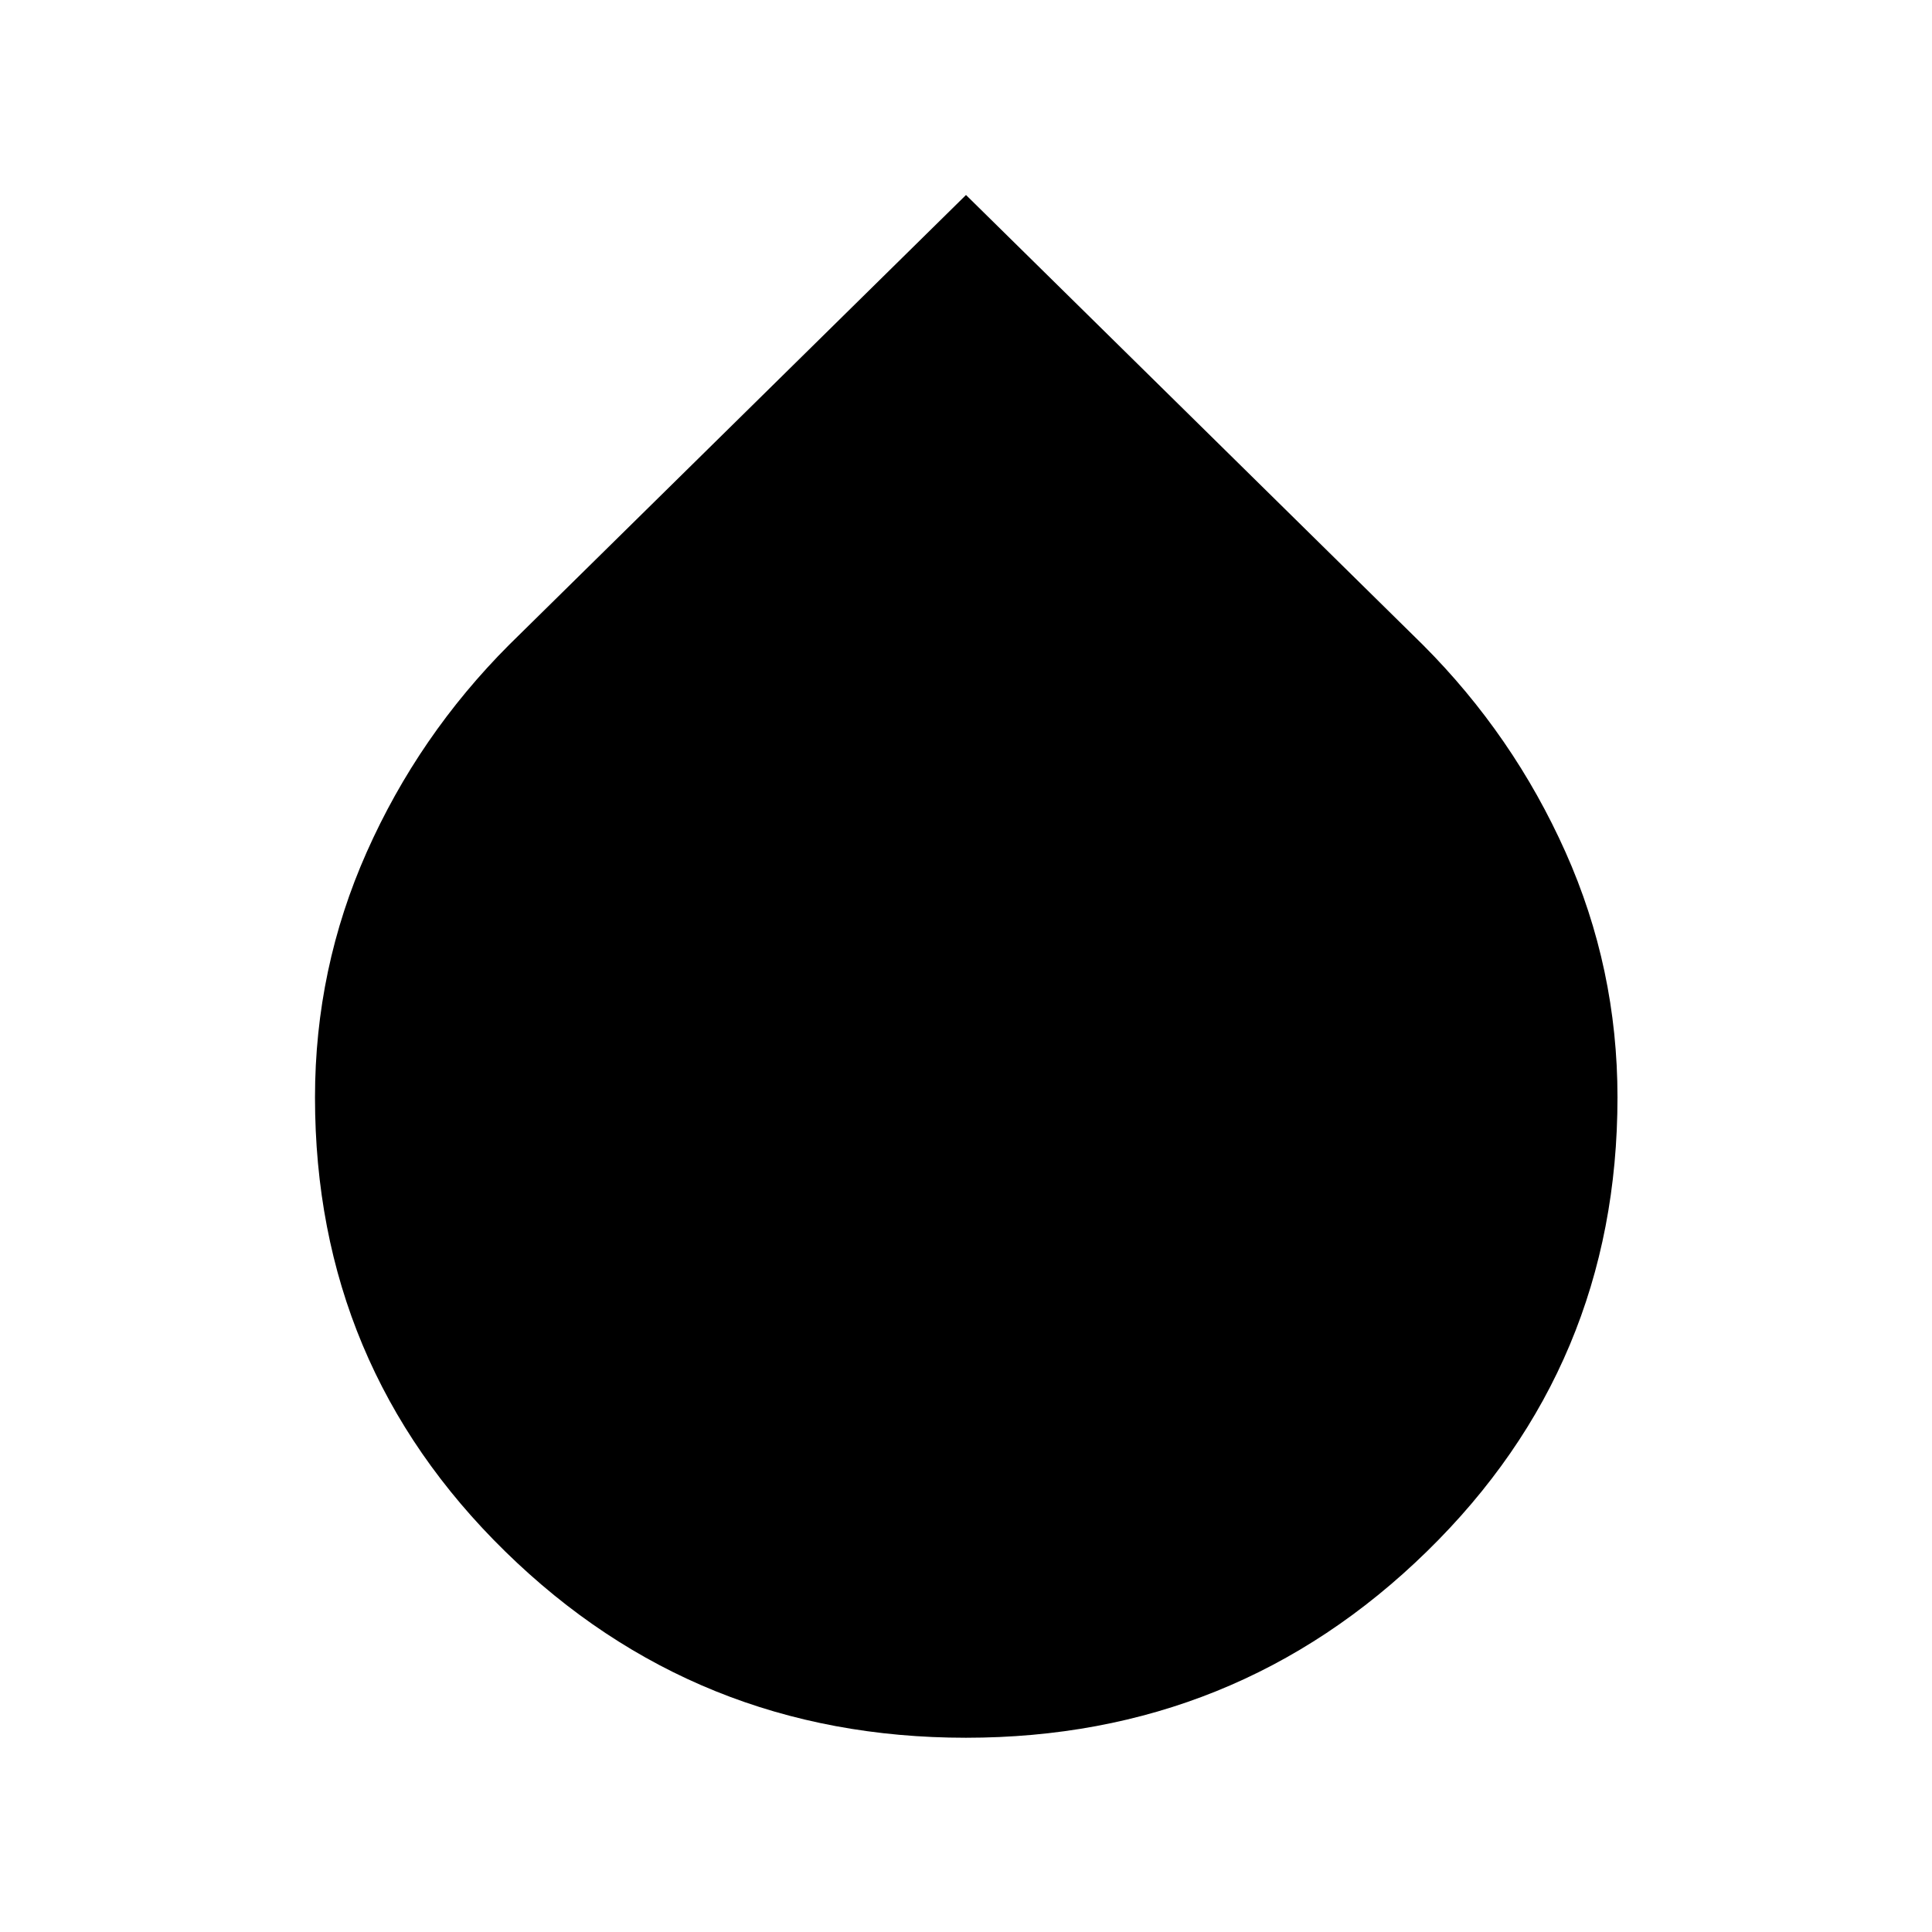 <svg xmlns="http://www.w3.org/2000/svg" height="48" viewBox="0 -960 960 960" width="48"><path d="M479.95-96.52q-134.34 0-228.88-92.53-94.55-92.53-94.55-225.63 0-64.16 25.73-121.98 25.73-57.83 70.68-102.88L480-863.11l227.07 223.57q44.95 45.05 70.8 102.89 25.85 57.84 25.85 121.89 0 133.13-94.72 225.68-94.72 92.56-229.05 92.56Z"/></svg>